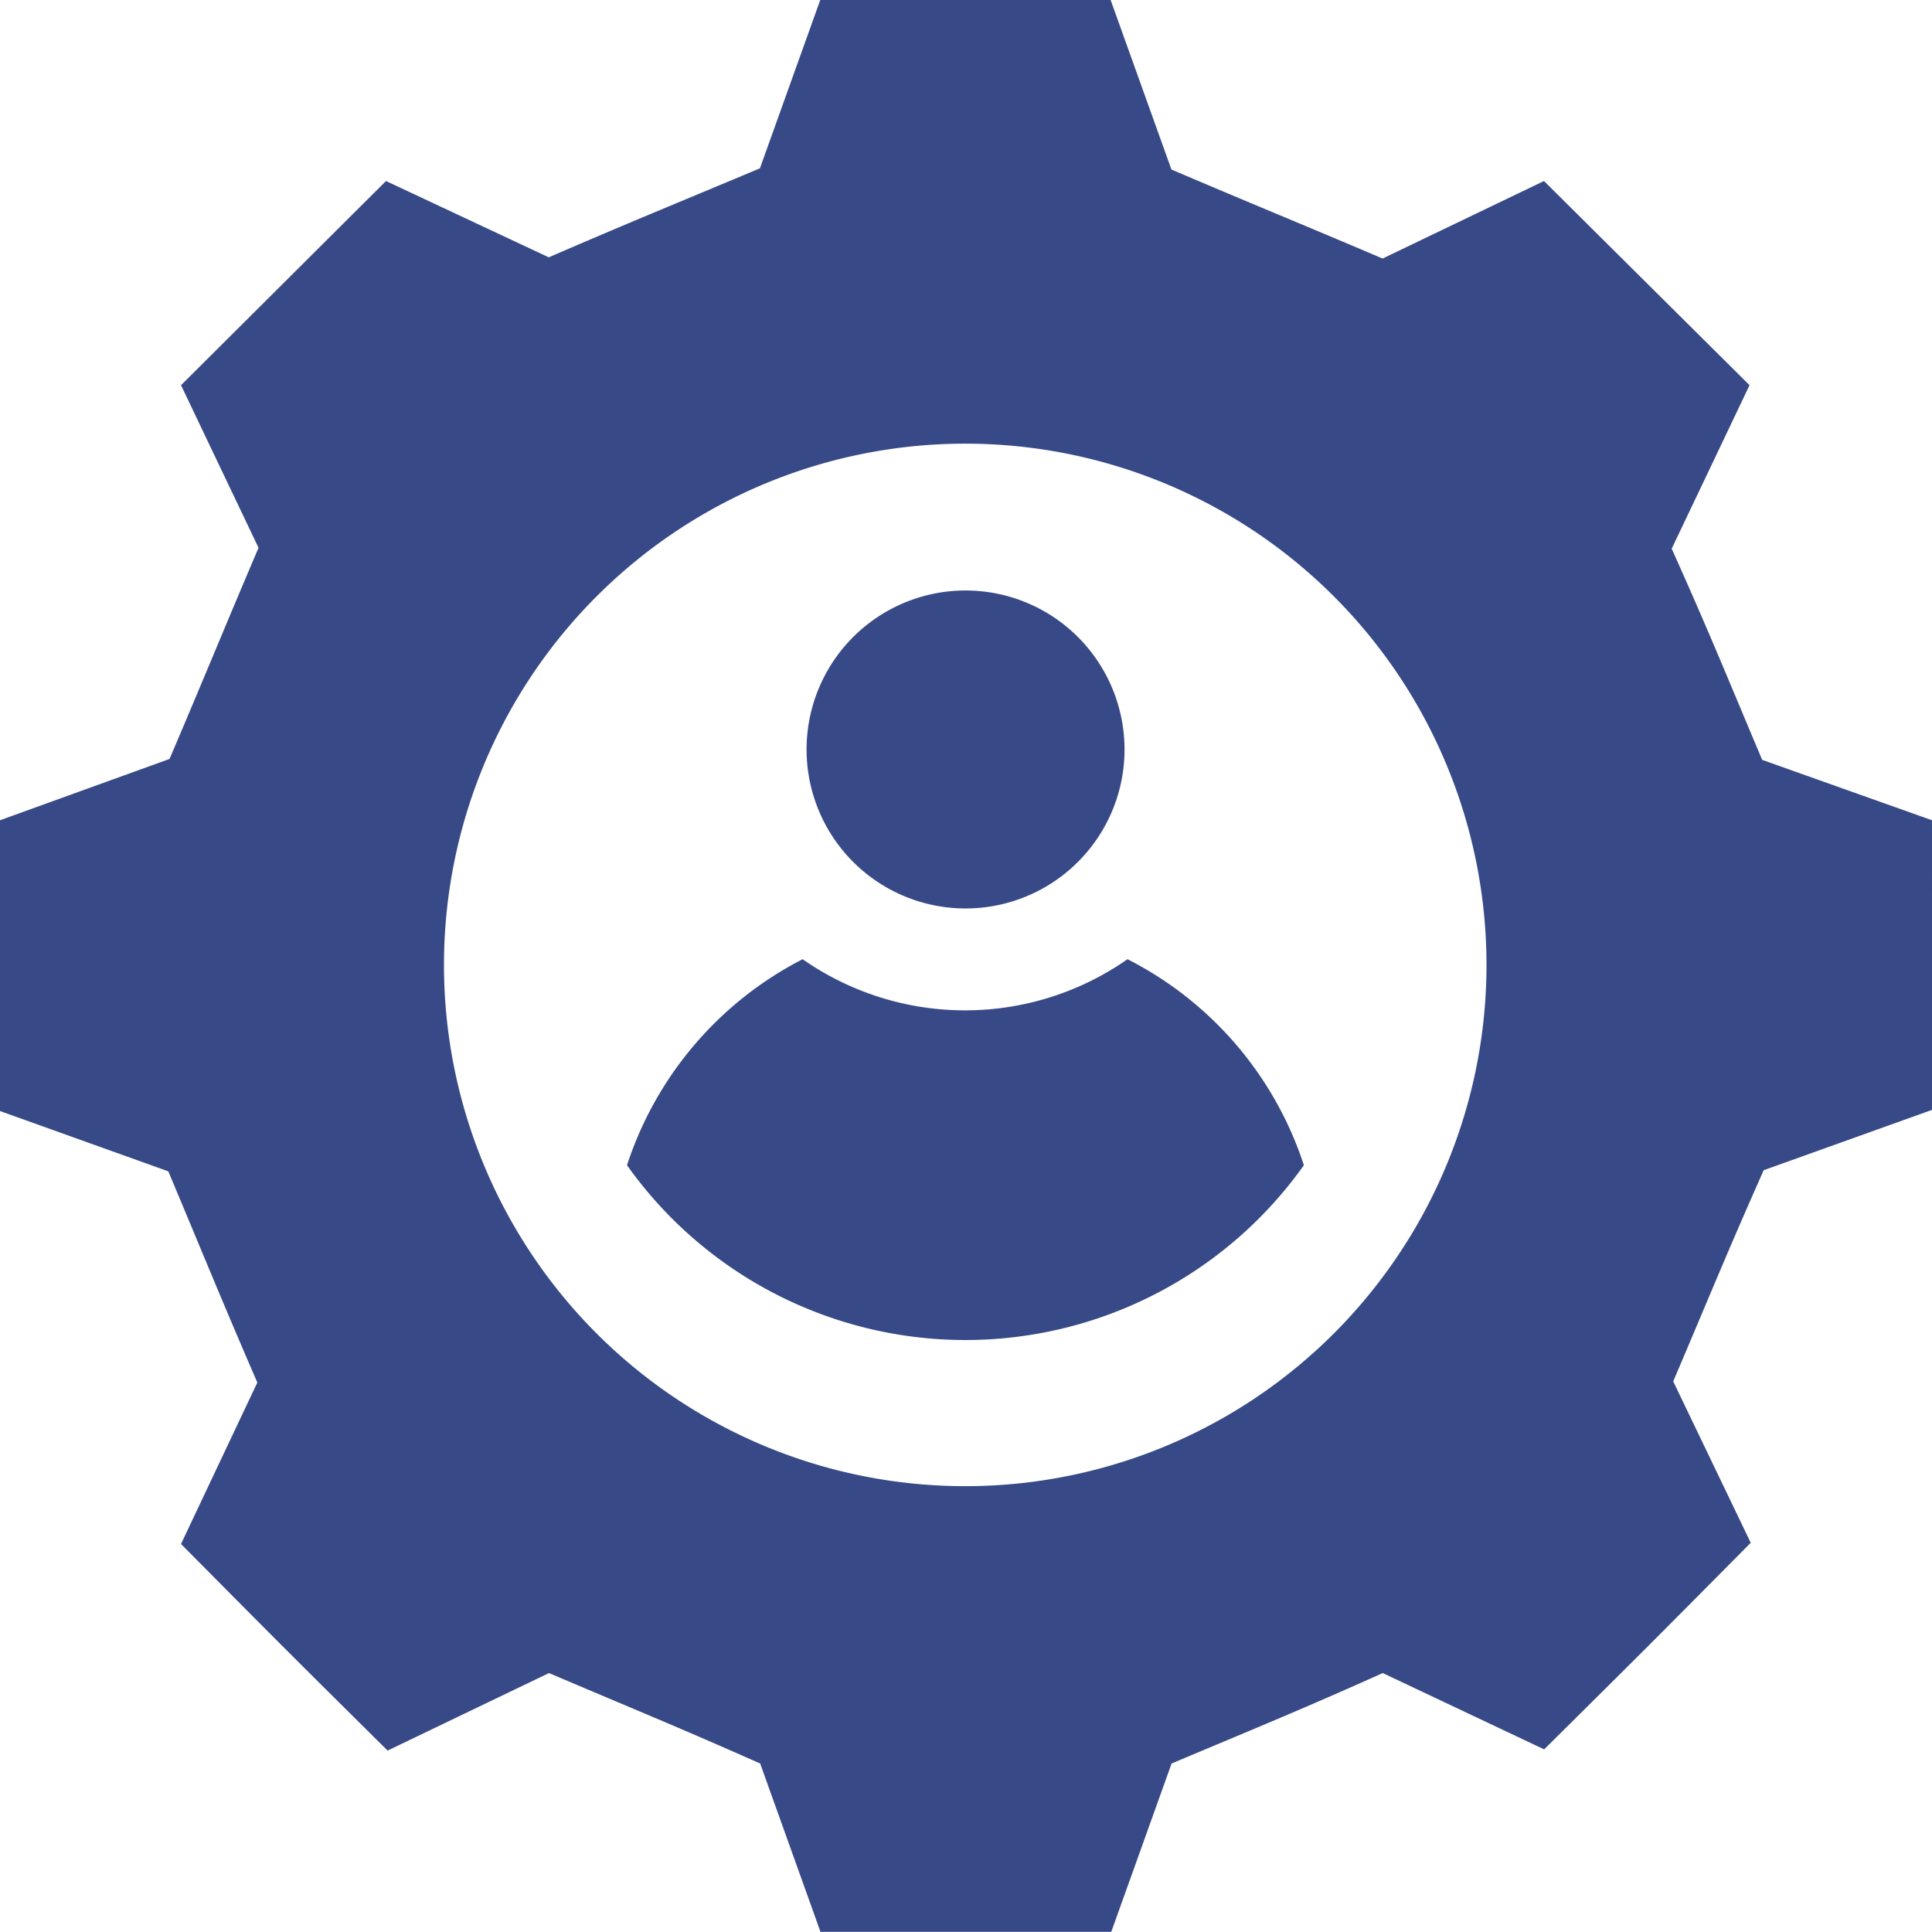 <svg xmlns="http://www.w3.org/2000/svg" width="24.025" height="24.025" viewBox="0 0 24.025 24.025">
  <g id="ic-manage" transform="translate(-2 -2)">
    <path id="Path_4510" data-name="Path 4510" d="M23.913,11.449c-.446-1.058-.66-1.59-1.125-2.626l.968-2.033L21.2,4.251l-2.007.964c-1.047-.446-1.579-.66-2.626-1.107L15.811,2H12.2l-.75,2.093c-1.062.446-1.594.66-2.626,1.107L6.8,4.251,4.251,6.79l.964,2.022c-.446,1.047-.66,1.579-1.107,2.626L2,12.2v3.616l2.093.75c.446,1.062.66,1.594,1.107,2.626L4.251,21.2c1.279,1.29,1.279,1.29,2.569,2.569l2.007-.964c1.047.446,1.579.66,2.626,1.125l.75,2.093h3.616l.75-2.093c1.058-.446,1.59-.66,2.626-1.125l2.007.949c1.29-1.279,1.29-1.279,2.569-2.569l-.964-2.007c.446-1.047.66-1.579,1.125-2.626l2.093-.75V12.2ZM14,20.481A6.482,6.482,0,1,1,20.485,14,6.482,6.482,0,0,1,14,20.481Z" fill="#374a87"/>
    <path id="Path_4511" data-name="Path 4511" d="M31.2,36.362a5.161,5.161,0,0,1-8.417,0A4.419,4.419,0,0,1,24.967,33.8a3.526,3.526,0,0,0,4.04,0A4.407,4.407,0,0,1,31.2,36.362Z" transform="translate(-12.986 -19.872)" fill="#374a87"/>
    <path id="Path_4512" data-name="Path 4512" d="M32.681,23.557a1.977,1.977,0,1,1-.58-1.4A1.981,1.981,0,0,1,32.681,23.557Z" transform="translate(-16.697 -12.236)" fill="#374a87"/>
  </g>
</svg>
